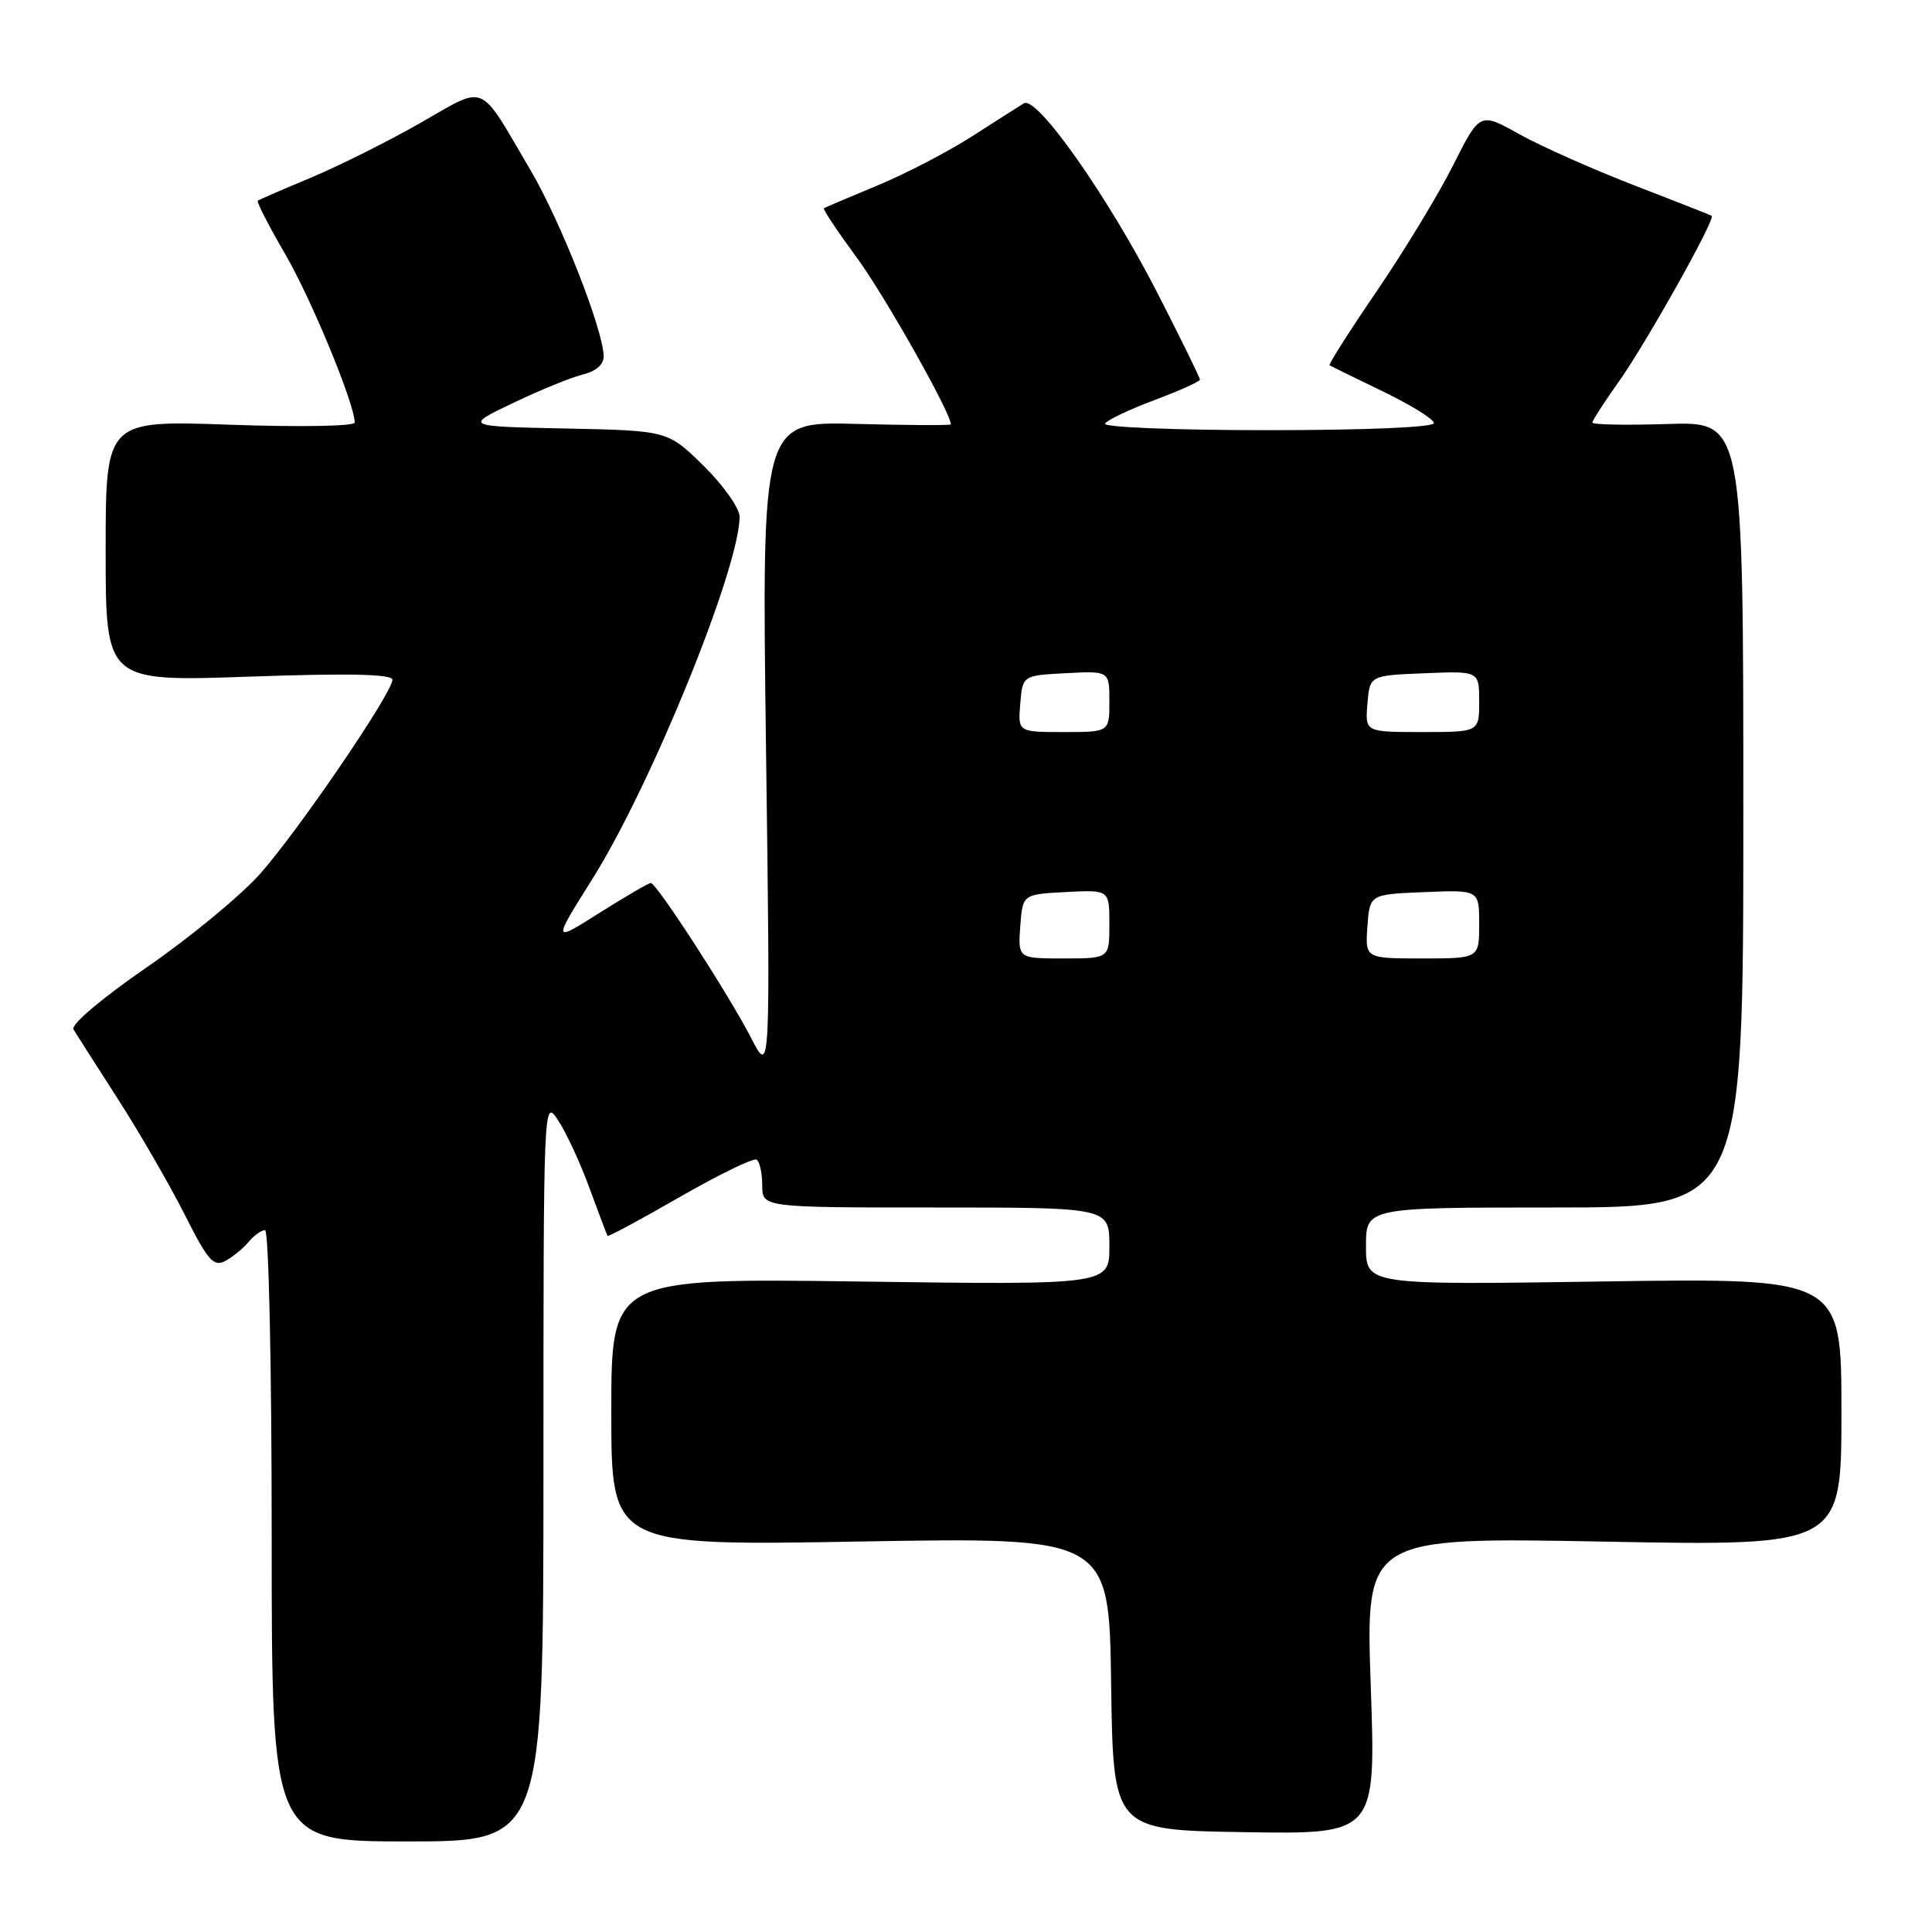 <?xml version="1.0" encoding="UTF-8" standalone="no"?>
<!DOCTYPE svg PUBLIC "-//W3C//DTD SVG 1.1//EN" "http://www.w3.org/Graphics/SVG/1.1/DTD/svg11.dtd" >
<svg xmlns="http://www.w3.org/2000/svg" xmlns:xlink="http://www.w3.org/1999/xlink" version="1.1" viewBox="0 0 256 256">
 <g >
 <path fill="currentColor"
d=" M 72.01 194.75 C 72.01 145.59 72.02 145.51 73.96 148.46 C 75.03 150.08 76.91 154.13 78.12 157.46 C 79.34 160.78 80.41 163.62 80.51 163.76 C 80.60 163.90 84.92 161.58 90.09 158.60 C 95.27 155.63 99.84 153.40 100.25 153.66 C 100.66 153.91 101.00 155.44 101.00 157.06 C 101.00 160.00 101.00 160.00 124.00 160.00 C 147.00 160.00 147.00 160.00 147.00 165.13 C 147.00 170.26 147.00 170.26 114.00 169.81 C 81.00 169.36 81.00 169.36 81.00 187.10 C 81.00 204.83 81.00 204.83 113.98 204.26 C 146.96 203.69 146.96 203.69 147.23 223.10 C 147.50 242.50 147.50 242.50 164.91 242.77 C 182.32 243.05 182.32 243.05 181.63 223.37 C 180.95 203.69 180.95 203.69 212.48 204.27 C 244.00 204.86 244.00 204.86 244.00 187.10 C 244.00 169.34 244.00 169.34 212.50 169.80 C 181.00 170.27 181.00 170.27 181.00 165.13 C 181.00 160.00 181.00 160.00 206.00 160.00 C 231.00 160.00 231.00 160.00 231.00 107.93 C 231.00 55.87 231.00 55.87 221.00 56.18 C 215.50 56.36 211.00 56.27 211.00 56.00 C 211.00 55.72 212.58 53.27 214.52 50.54 C 218.11 45.49 227.38 28.95 226.81 28.60 C 226.64 28.49 222.00 26.66 216.50 24.54 C 211.00 22.41 204.16 19.37 201.30 17.77 C 196.09 14.86 196.09 14.86 192.55 21.89 C 190.61 25.76 186.05 33.26 182.44 38.56 C 178.82 43.86 176.00 48.29 176.18 48.40 C 176.36 48.52 179.54 50.08 183.25 51.87 C 186.96 53.66 190.00 55.55 190.00 56.06 C 190.00 56.62 181.00 57.00 167.94 57.00 C 155.68 57.00 146.12 56.61 146.42 56.13 C 146.72 55.65 149.67 54.25 152.98 53.01 C 156.29 51.77 159.00 50.55 159.00 50.30 C 159.00 50.05 156.49 44.94 153.43 38.95 C 146.86 26.11 137.40 12.64 135.67 13.69 C 135.03 14.08 131.94 16.05 128.81 18.06 C 125.67 20.08 120.05 23.00 116.31 24.56 C 112.56 26.11 109.36 27.48 109.18 27.59 C 109.00 27.71 110.97 30.66 113.54 34.15 C 117.17 39.08 125.99 54.71 126.00 56.23 C 126.00 56.38 120.36 56.35 113.47 56.17 C 100.93 55.84 100.93 55.84 101.50 99.17 C 102.08 142.50 102.08 142.50 99.53 137.54 C 96.58 131.81 87.00 117.00 86.23 117.00 C 85.95 117.00 82.90 118.78 79.45 120.95 C 73.19 124.91 73.19 124.91 78.51 116.44 C 86.30 104.04 98.00 75.23 98.00 68.46 C 98.00 67.34 95.86 64.32 93.25 61.74 C 88.49 57.06 88.49 57.06 75.00 56.78 C 61.50 56.50 61.50 56.50 68.00 53.39 C 71.58 51.68 75.74 49.98 77.25 49.62 C 78.95 49.21 79.99 48.30 79.99 47.23 C 79.96 43.76 74.29 29.32 70.27 22.50 C 63.30 10.66 64.61 11.22 55.65 16.32 C 51.37 18.76 44.86 22.01 41.18 23.55 C 37.51 25.08 34.35 26.45 34.16 26.59 C 33.97 26.73 35.61 29.92 37.79 33.67 C 41.27 39.66 47.00 53.54 47.00 55.99 C 47.00 56.48 39.67 56.60 30.50 56.28 C 14.00 55.69 14.00 55.69 14.00 73.00 C 14.00 90.32 14.00 90.32 33.00 89.66 C 46.28 89.19 52.00 89.32 52.00 90.07 C 52.00 91.79 39.58 110.01 34.49 115.76 C 31.92 118.65 25.16 124.24 19.45 128.17 C 13.39 132.35 9.36 135.78 9.74 136.41 C 10.10 137.01 12.75 141.15 15.62 145.62 C 18.49 150.09 22.46 156.96 24.45 160.89 C 27.55 167.06 28.30 167.91 29.86 167.08 C 30.85 166.54 32.25 165.41 32.95 164.55 C 33.66 163.70 34.64 163.00 35.12 163.00 C 35.61 163.00 36.00 180.93 36.00 203.50 C 36.00 244.00 36.00 244.00 54.00 244.00 C 72.00 244.00 72.00 244.00 72.01 194.75 Z  M 135.19 122.75 C 135.50 118.50 135.50 118.50 141.25 118.20 C 147.00 117.90 147.00 117.90 147.00 122.45 C 147.00 127.00 147.00 127.00 140.94 127.00 C 134.89 127.00 134.89 127.00 135.19 122.75 Z  M 181.19 122.75 C 181.50 118.50 181.50 118.50 188.75 118.21 C 196.00 117.91 196.00 117.91 196.00 122.46 C 196.00 127.00 196.00 127.00 188.44 127.00 C 180.89 127.00 180.89 127.00 181.19 122.75 Z  M 135.19 93.25 C 135.50 89.50 135.50 89.50 141.25 89.20 C 147.00 88.90 147.00 88.90 147.00 92.95 C 147.00 97.00 147.00 97.00 140.94 97.00 C 134.88 97.00 134.88 97.00 135.19 93.25 Z  M 181.19 93.25 C 181.50 89.50 181.50 89.50 188.75 89.21 C 196.00 88.91 196.00 88.91 196.00 92.96 C 196.00 97.00 196.00 97.00 188.44 97.00 C 180.88 97.00 180.88 97.00 181.19 93.25 Z "/>
</g>
</svg>